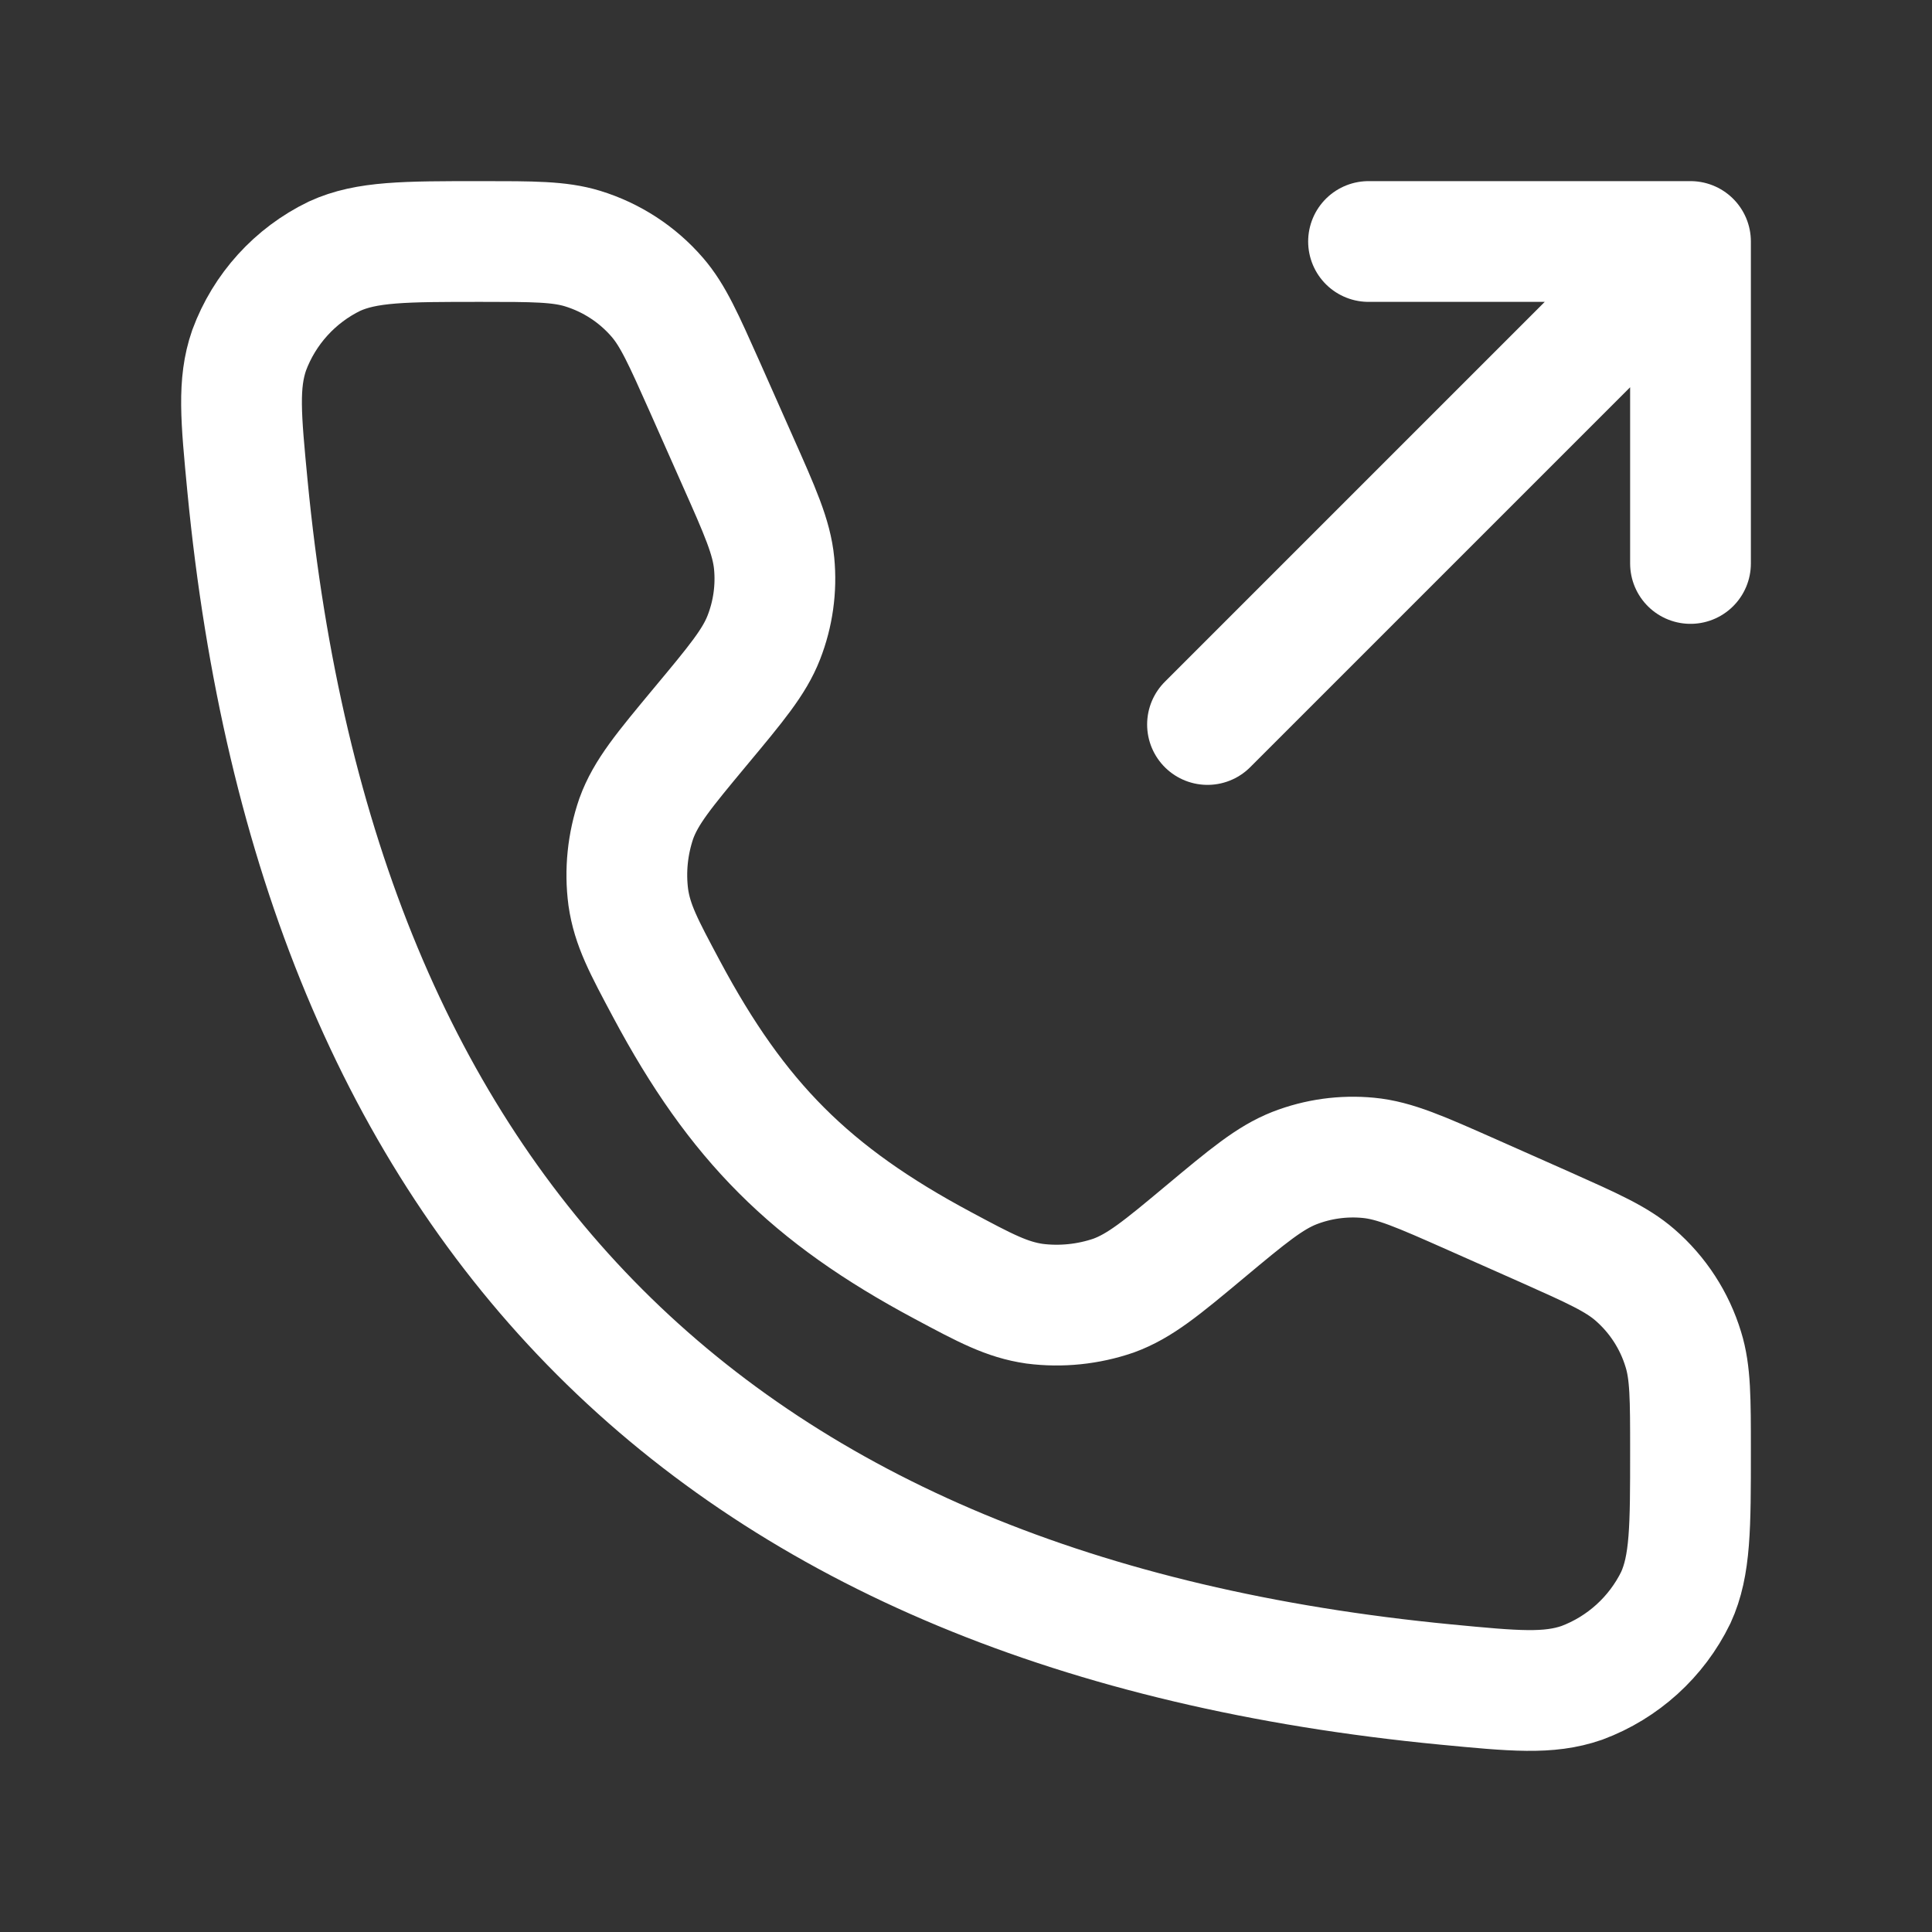 <svg width="20" height="20" viewBox="0 0 20 20" fill="none" xmlns="http://www.w3.org/2000/svg">
<rect x="0" y="0" width="20" height="20" fill="#333333" stroke="none"/>
<path d="M17.5 5.833V2.5H14.167M12.5 7.5L17.162 2.838" stroke="white" stroke-width="1.25" stroke-linecap="round" stroke-linejoin="round"/>
<path d="M7.631 4.76L7.296 4.005C7.076 3.512 6.967 3.265 6.803 3.076C6.598 2.839 6.33 2.665 6.03 2.573C5.79 2.5 5.52 2.5 4.98 2.5C4.19 2.5 3.795 2.5 3.463 2.652C3.054 2.85 2.737 3.199 2.579 3.626C2.46 3.97 2.494 4.324 2.562 5.033C3.29 12.575 7.425 16.71 14.966 17.438C15.675 17.506 16.03 17.54 16.375 17.421C16.801 17.262 17.149 16.946 17.348 16.538C17.5 16.205 17.5 15.81 17.5 15.02C17.5 14.479 17.5 14.209 17.426 13.97C17.335 13.67 17.161 13.402 16.924 13.197C16.735 13.033 16.488 12.923 15.995 12.703L15.24 12.368C14.705 12.131 14.438 12.012 14.166 11.986C13.906 11.961 13.644 11.997 13.4 12.092C13.146 12.192 12.921 12.378 12.472 12.753C12.025 13.126 11.801 13.312 11.528 13.412C11.265 13.502 10.985 13.531 10.71 13.496C10.422 13.454 10.201 13.336 9.76 13.1C8.389 12.367 7.633 11.611 6.9 10.239C6.664 9.797 6.546 9.578 6.504 9.289C6.468 9.014 6.497 8.735 6.587 8.473C6.687 8.198 6.874 7.975 7.246 7.527C7.621 7.077 7.808 6.853 7.907 6.599C8.002 6.356 8.039 6.093 8.014 5.833C7.988 5.562 7.869 5.295 7.631 4.76Z" stroke="white" stroke-width="1.25" stroke-linecap="round"/>
</svg>
